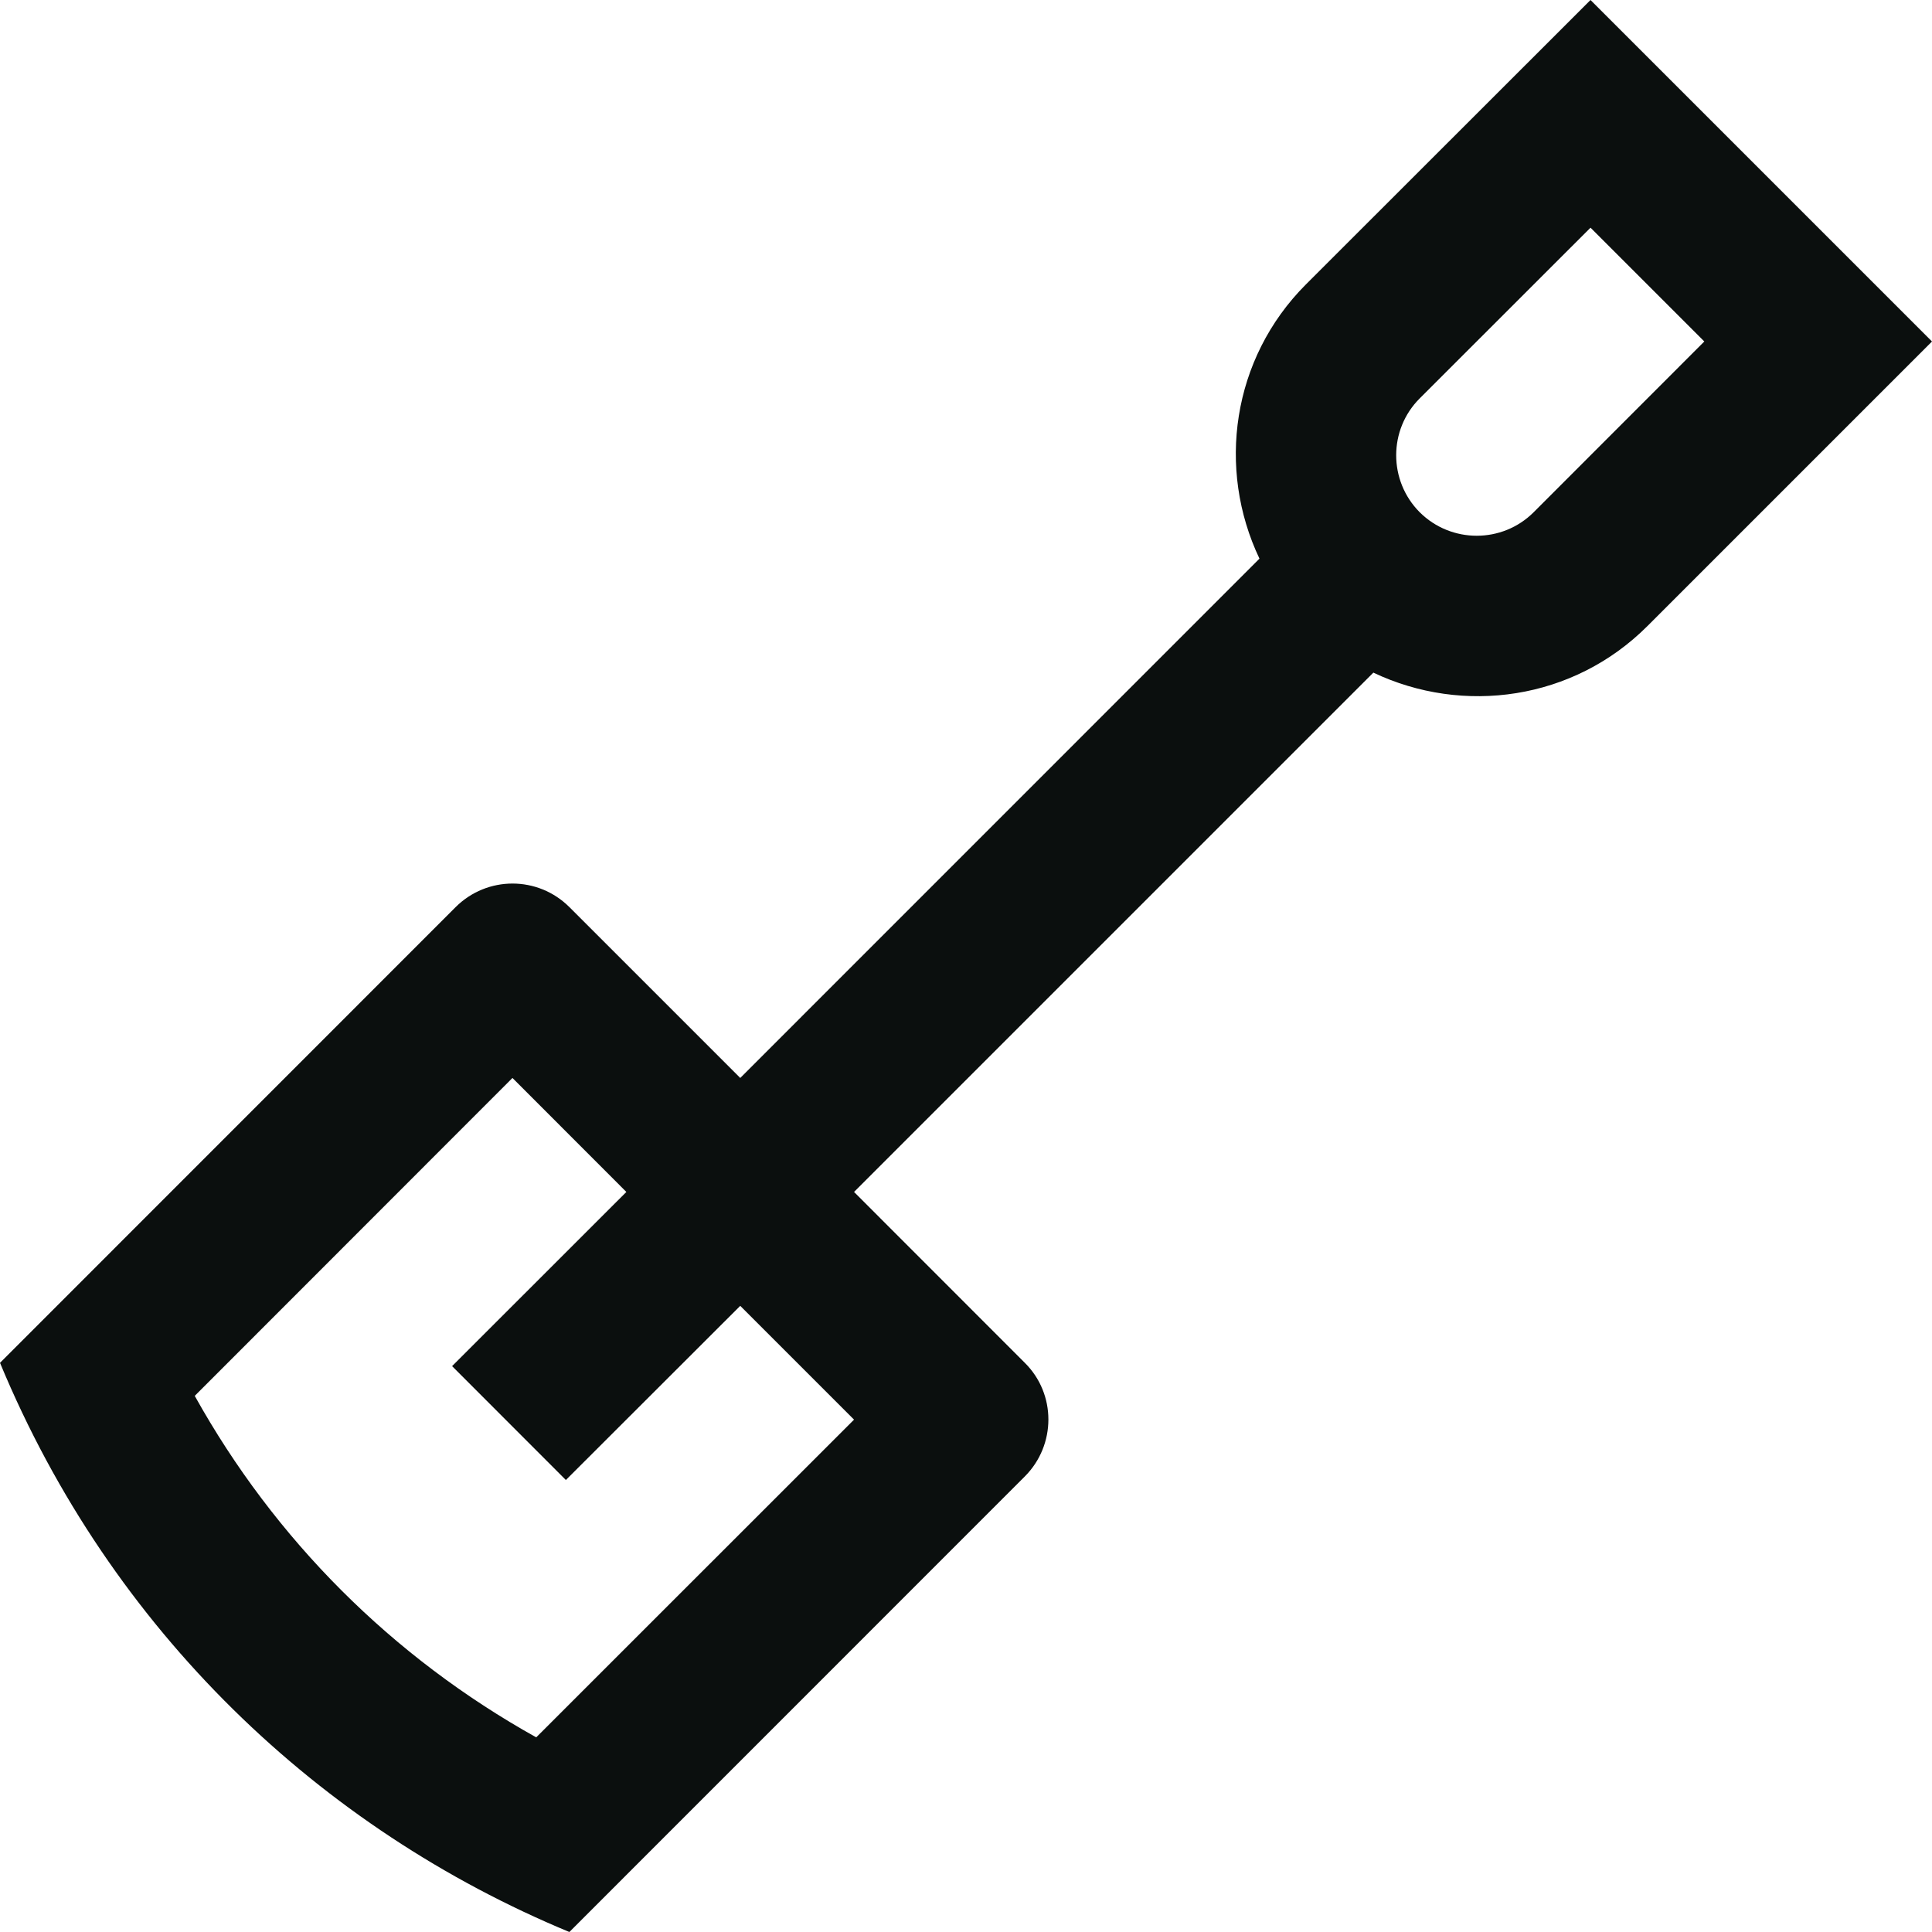 <svg width="20" height="20" viewBox="0 0 20 20" fill="none" xmlns="http://www.w3.org/2000/svg">
<g clip-path="url(#clip0_484_5418)">
<path d="M16.465 0L13.519 2.944C12.75 3.714 12.596 4.855 13.038 5.783L7.663 11.159L5.895 9.391C5.569 9.065 5.042 9.065 4.716 9.391L0 14.108C1.152 16.885 3.318 18.932 5.894 20L10.608 15.285C10.934 14.959 10.935 14.43 10.608 14.107L8.841 12.339L14.217 6.963C15.146 7.404 16.286 7.249 17.054 6.481L20 3.535L16.465 0ZM5.551 17.985C4.062 17.155 2.845 15.939 2.016 14.45L5.305 11.159L6.484 12.339L4.68 14.142L5.858 15.321L7.663 13.518L8.841 14.696L5.551 17.985ZM15.876 5.303C15.551 5.627 15.023 5.627 14.697 5.303C14.372 4.977 14.372 4.448 14.697 4.124L16.465 2.357L17.643 3.535L15.876 5.303Z" fill="#0B0F0E"/>
</g>
<defs>
<clipPath id="clip0_484_5418">
<rect width="20" height="20" fill="white"/>
</clipPath>
</defs>
</svg>
